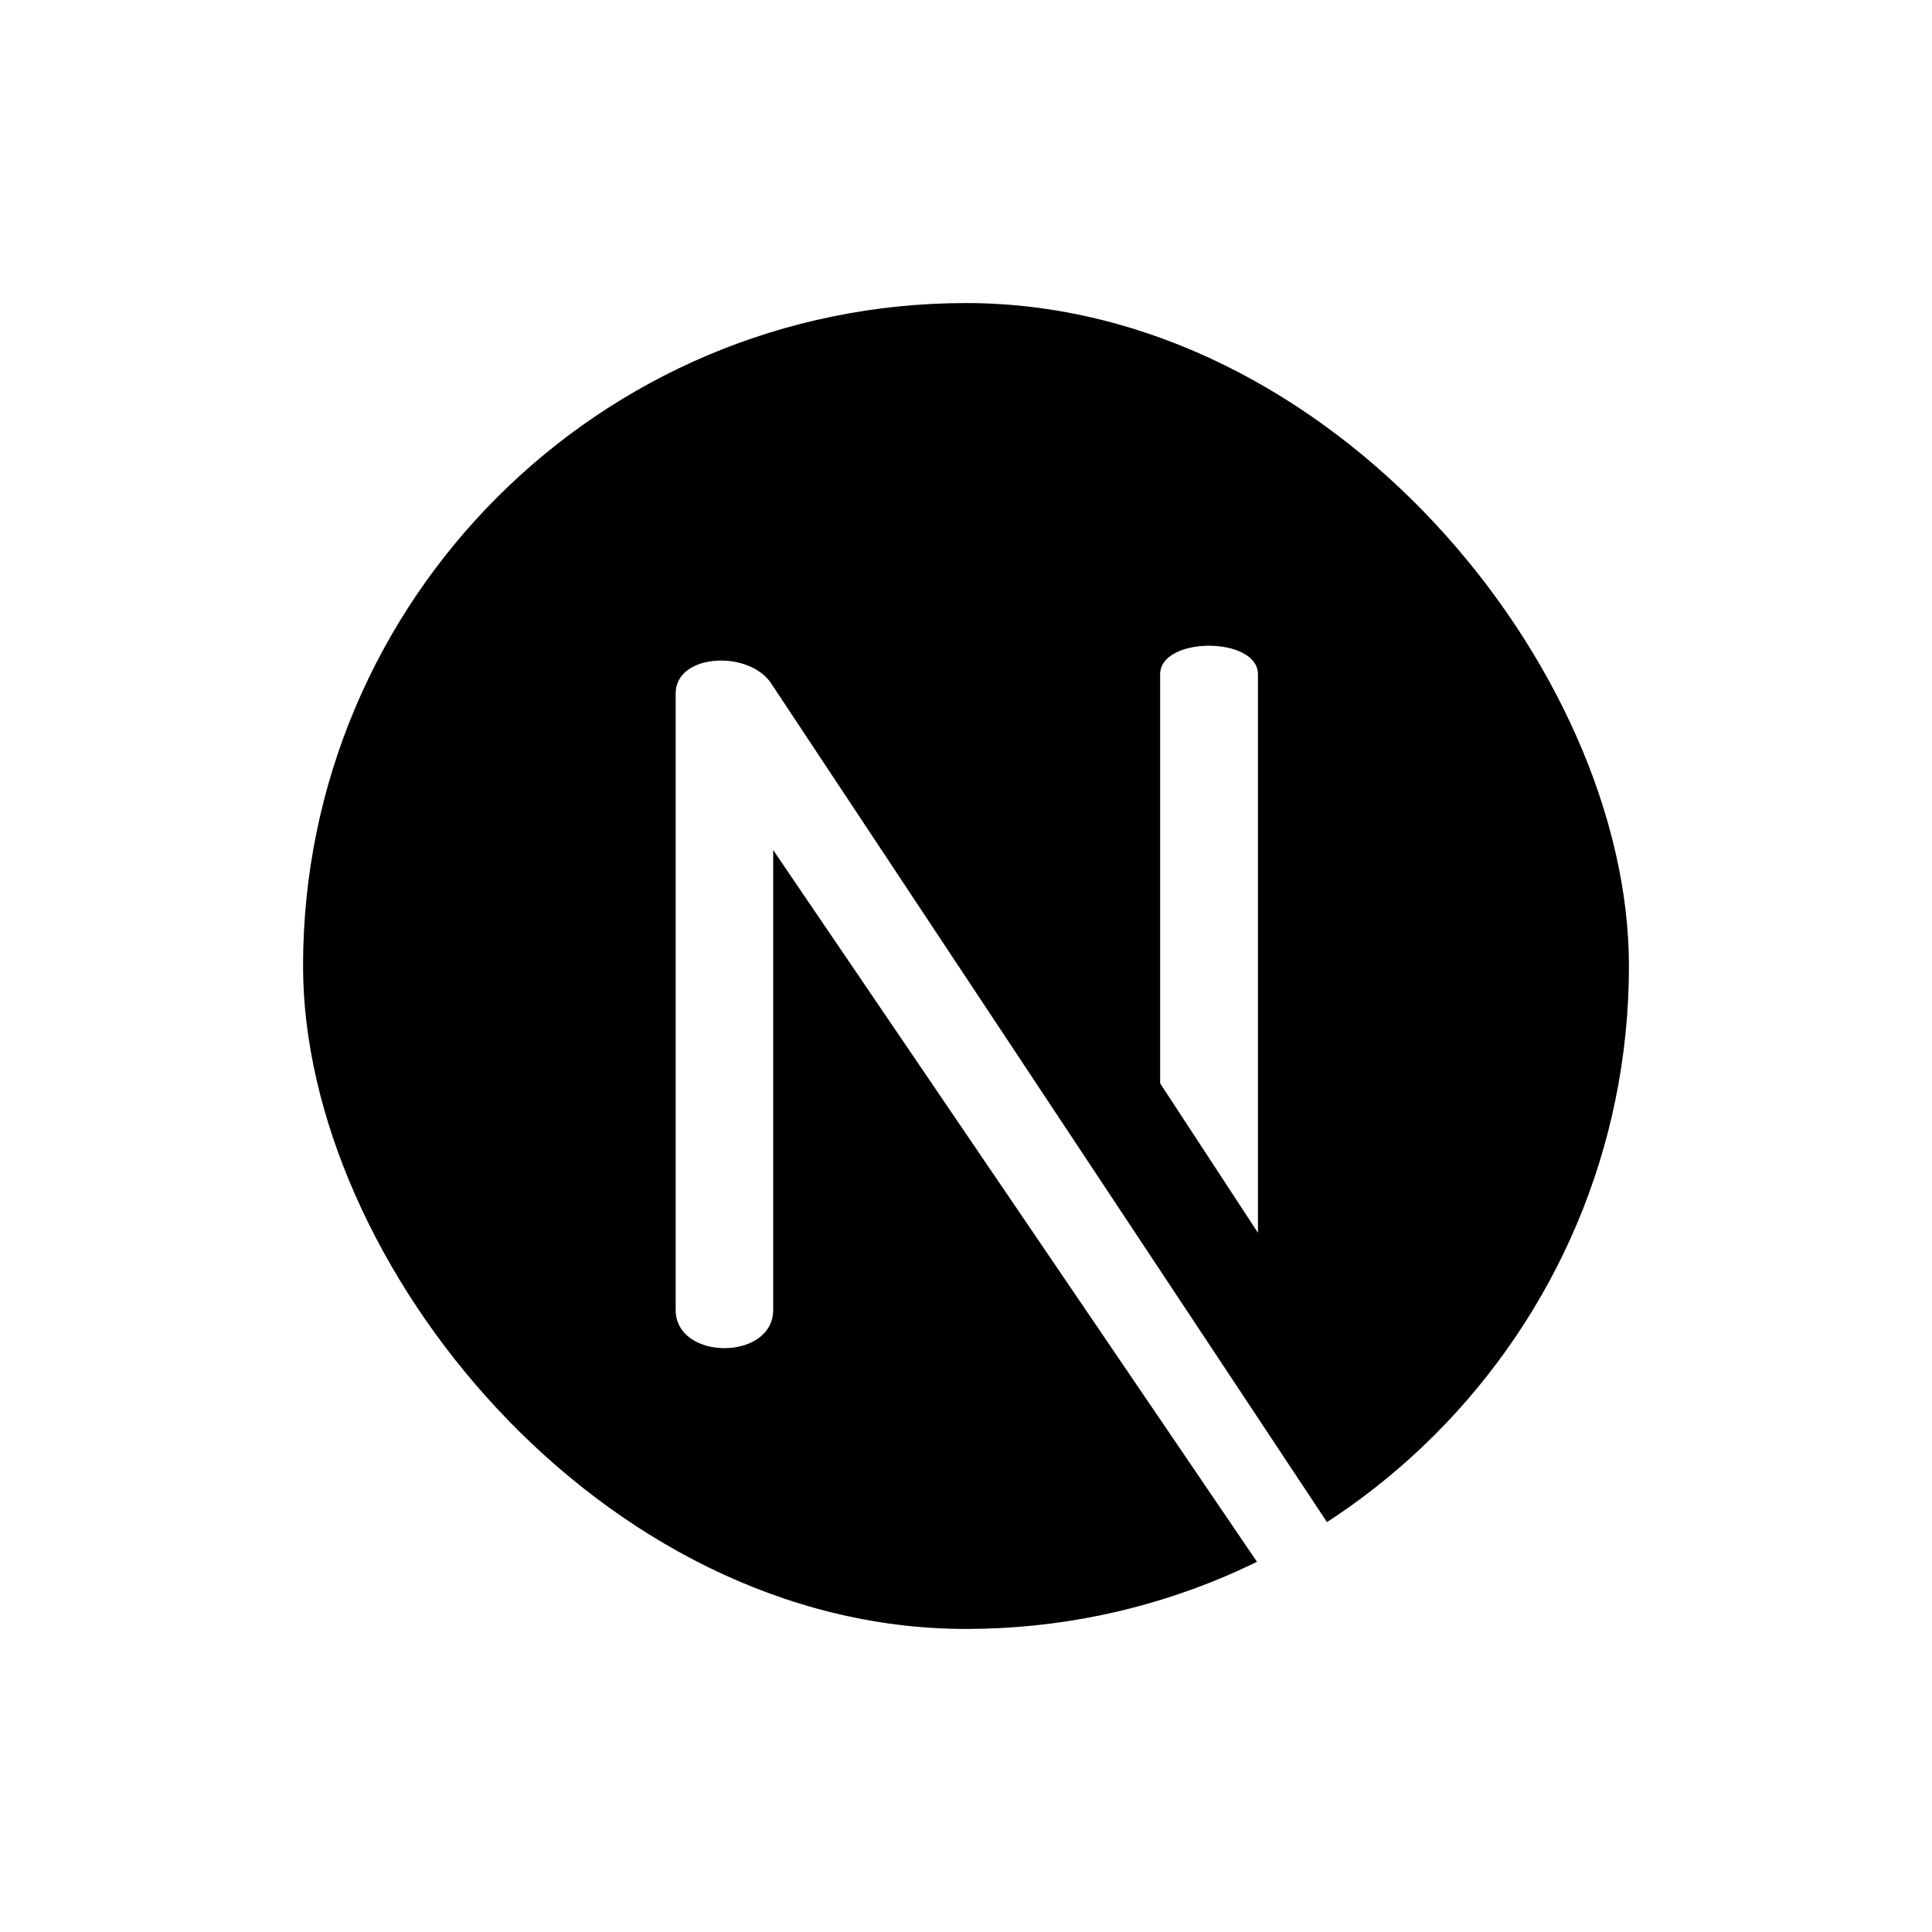 <svg width="51" height="51" viewBox="0 0 51 51" fill="none" xmlns="http://www.w3.org/2000/svg">
<g filter="url(#filter0_d_1964_10552)">
<g clip-path="url(#clip0_1964_10552)">
<rect x="8" y="4" width="35" height="35" rx="17.5" fill="white"/>
<g clip-path="url(#clip1_1964_10552)">
<path d="M34.923 5.566C22.686 -1.629 7.136 7.159 7.001 21.347C6.869 35.201 21.531 44.15 33.741 38.052L20.41 18.439L20.41 30.579C20.41 31.924 17.836 31.924 17.836 30.579V14.304C17.836 13.236 19.819 13.148 20.381 14.077L35.576 37.006C46.99 29.654 46.836 12.571 34.923 5.566ZM33.207 28.542L30.625 24.598V13.801C30.625 12.794 33.207 12.794 33.207 13.801V28.542Z" fill="black"/>
</g>
</g>
</g>
<defs>
<filter id="filter0_d_1964_10552" x="0" y="0" width="51" height="51" filterUnits="userSpaceOnUse" color-interpolation-filters="sRGB">
<feFlood flood-opacity="0" result="BackgroundImageFix"/>
<feColorMatrix in="SourceAlpha" type="matrix" values="0 0 0 0 0 0 0 0 0 0 0 0 0 0 0 0 0 0 127 0" result="hardAlpha"/>
<feOffset dy="4"/>
<feGaussianBlur stdDeviation="4"/>
<feComposite in2="hardAlpha" operator="out"/>
<feColorMatrix type="matrix" values="0 0 0 0 0 0 0 0 0 0 0 0 0 0 0 0 0 0 0.15 0"/>
<feBlend mode="normal" in2="BackgroundImageFix" result="effect1_dropShadow_1964_10552"/>
<feBlend mode="normal" in="SourceGraphic" in2="effect1_dropShadow_1964_10552" result="shape"/>
</filter>
<clipPath id="clip0_1964_10552">
<rect x="8" y="4" width="35" height="35" rx="17.5" fill="white"/>
</clipPath>
<clipPath id="clip1_1964_10552">
<rect width="37" height="37" fill="white" transform="translate(7 3)"/>
</clipPath>
</defs>
</svg>
